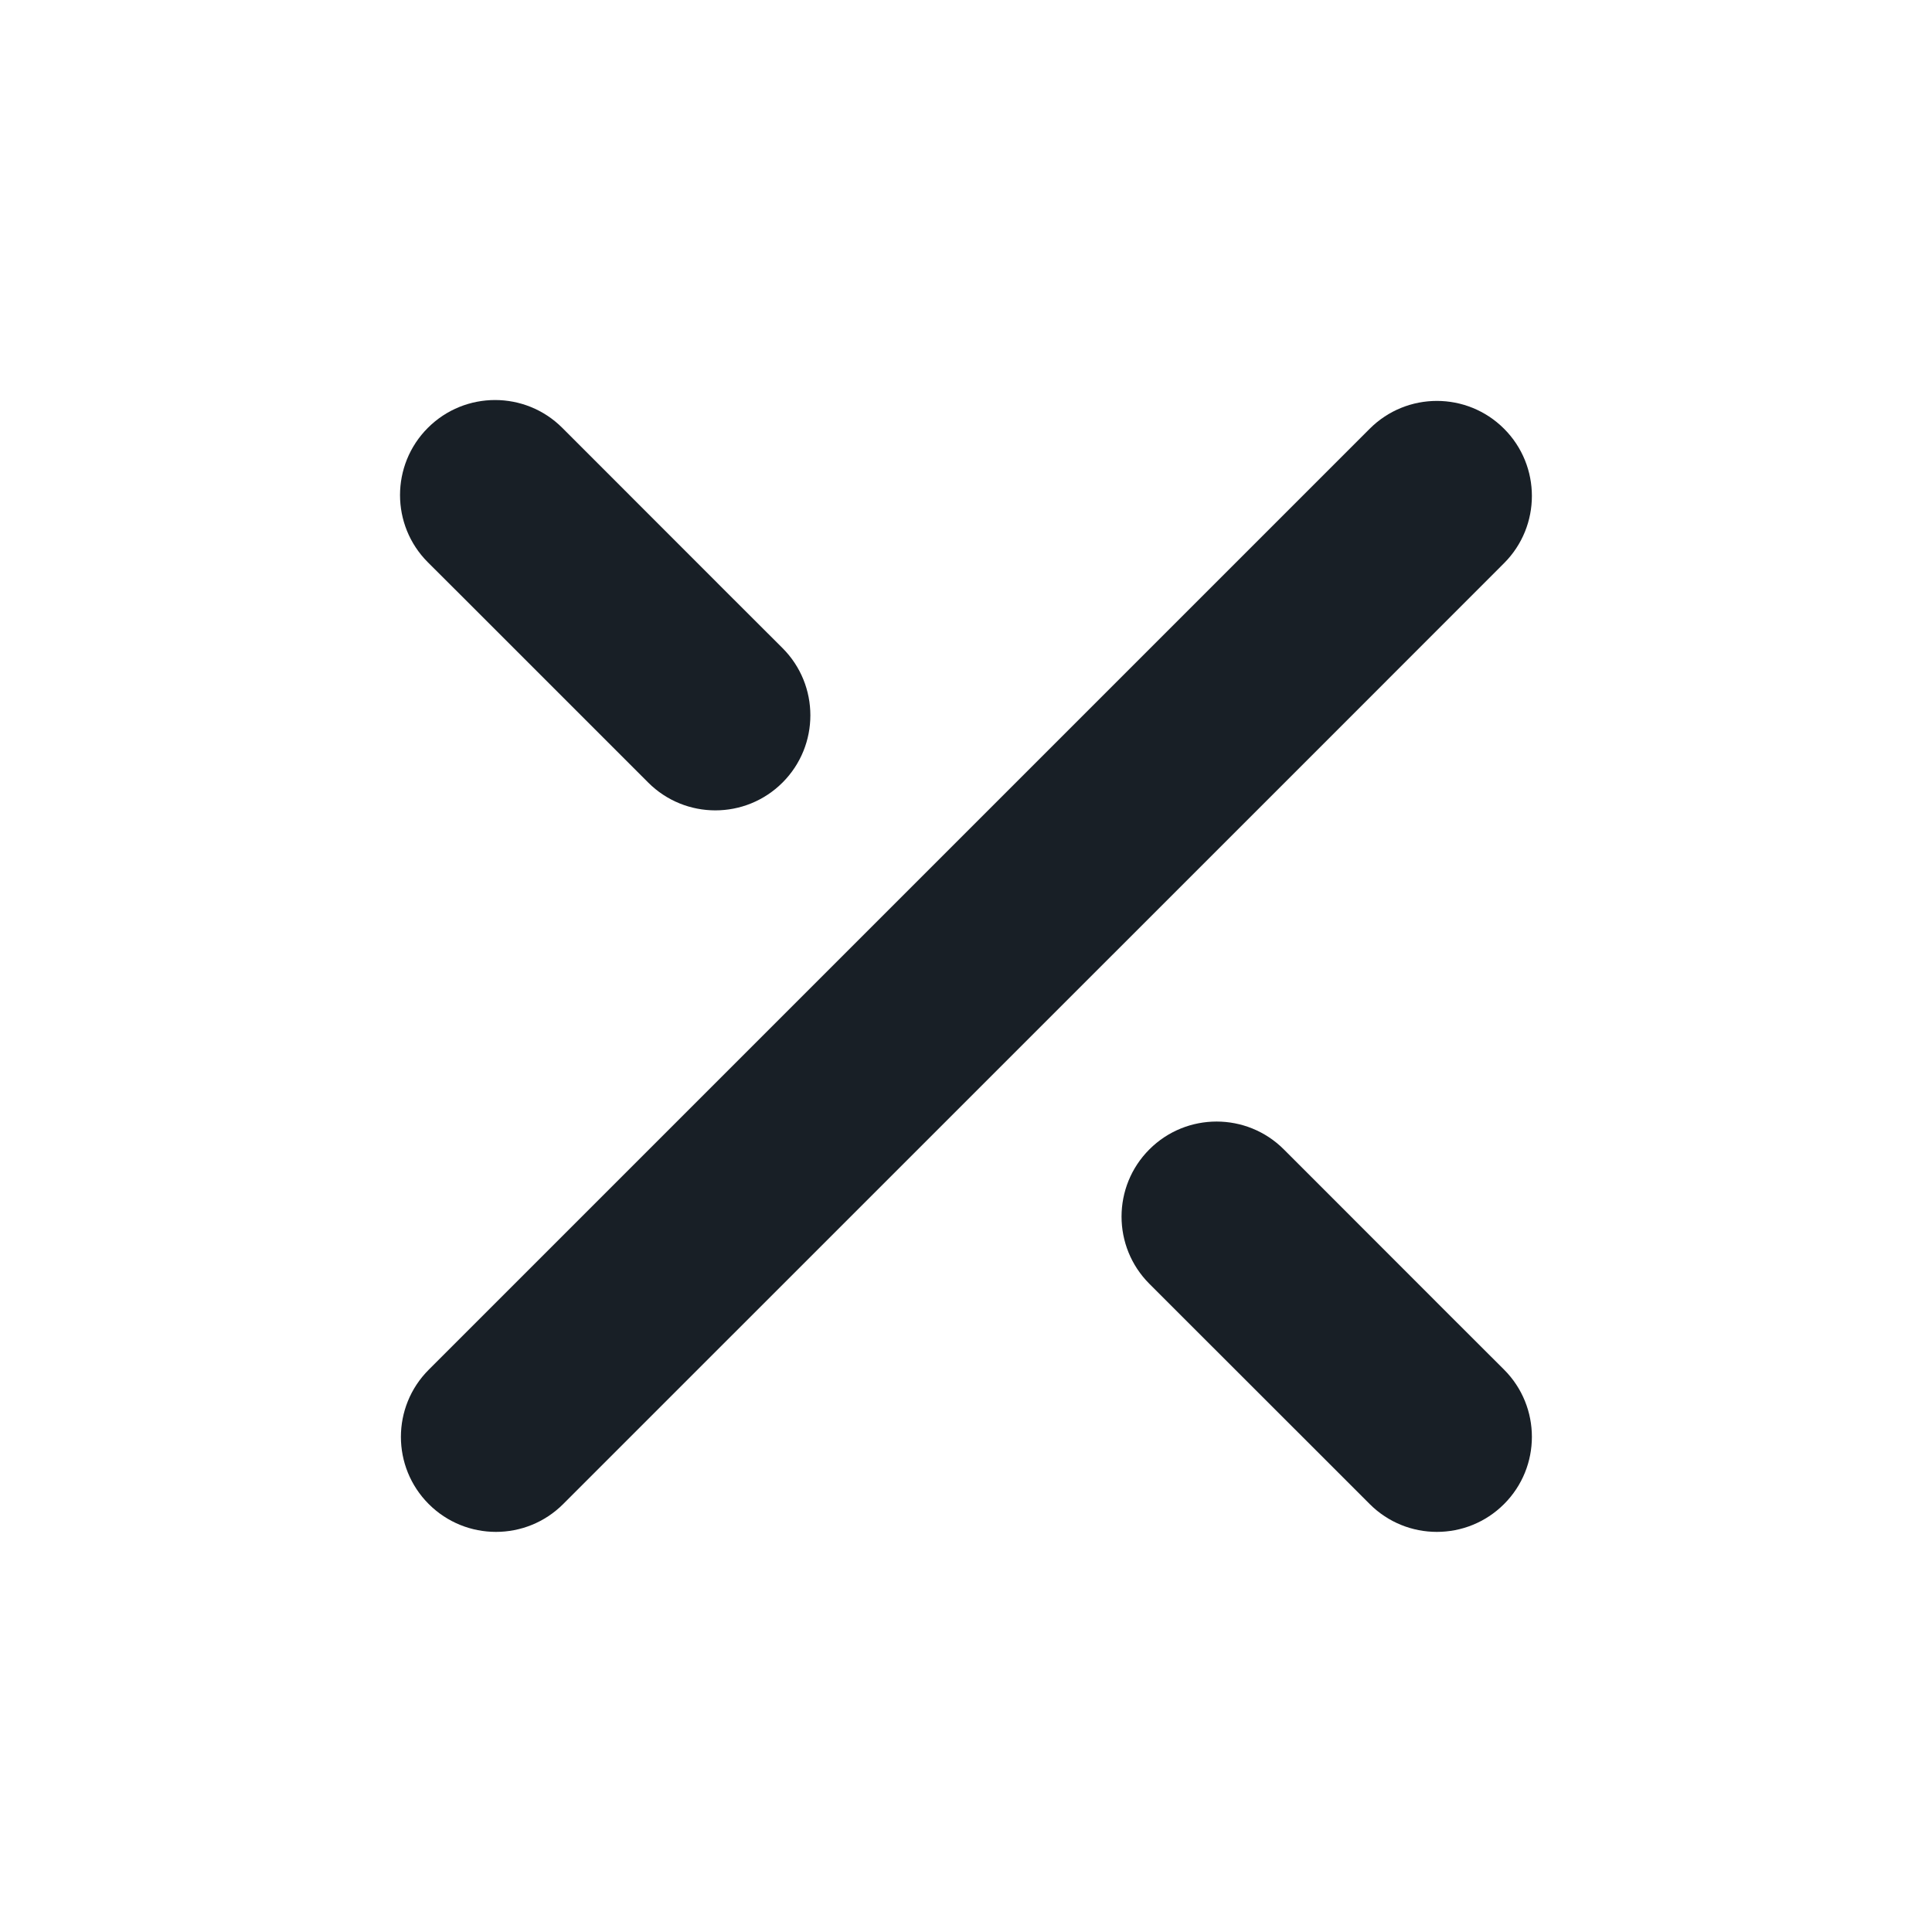 <svg width="24" height="24" viewBox="0 0 24 24" fill="none" xmlns="http://www.w3.org/2000/svg">
<path d="M14.711 7.63L17.015 5.326C17.476 4.865 18.223 4.865 18.684 5.326C19.145 5.787 19.145 6.535 18.684 6.996L16.438 9.243L8.966 16.714L6.996 18.684C6.535 19.145 5.787 19.145 5.326 18.684C4.865 18.223 4.865 17.476 5.326 17.015L7.268 15.073L14.711 7.63Z" fill="#181F26"/>
<path d="M7.388 9.057L8.052 9.721C8.513 10.182 9.26 10.182 9.721 9.721C10.182 9.26 10.182 8.512 9.721 8.051L9.057 7.388L7.388 5.718L6.985 5.315C6.524 4.854 5.776 4.854 5.315 5.315C4.854 5.776 4.854 6.524 5.315 6.985L5.719 7.388L7.388 9.057Z" fill="#181F26"/>
<path d="M16.351 18.02L17.015 18.684C17.476 19.145 18.223 19.145 18.684 18.684C19.145 18.223 19.145 17.475 18.684 17.014L18.02 16.351L16.351 14.681L15.948 14.278C15.487 13.817 14.739 13.817 14.278 14.278C13.817 14.739 13.817 15.487 14.278 15.948L14.681 16.351L16.351 18.02Z" fill="#181F26"/>
</svg>
